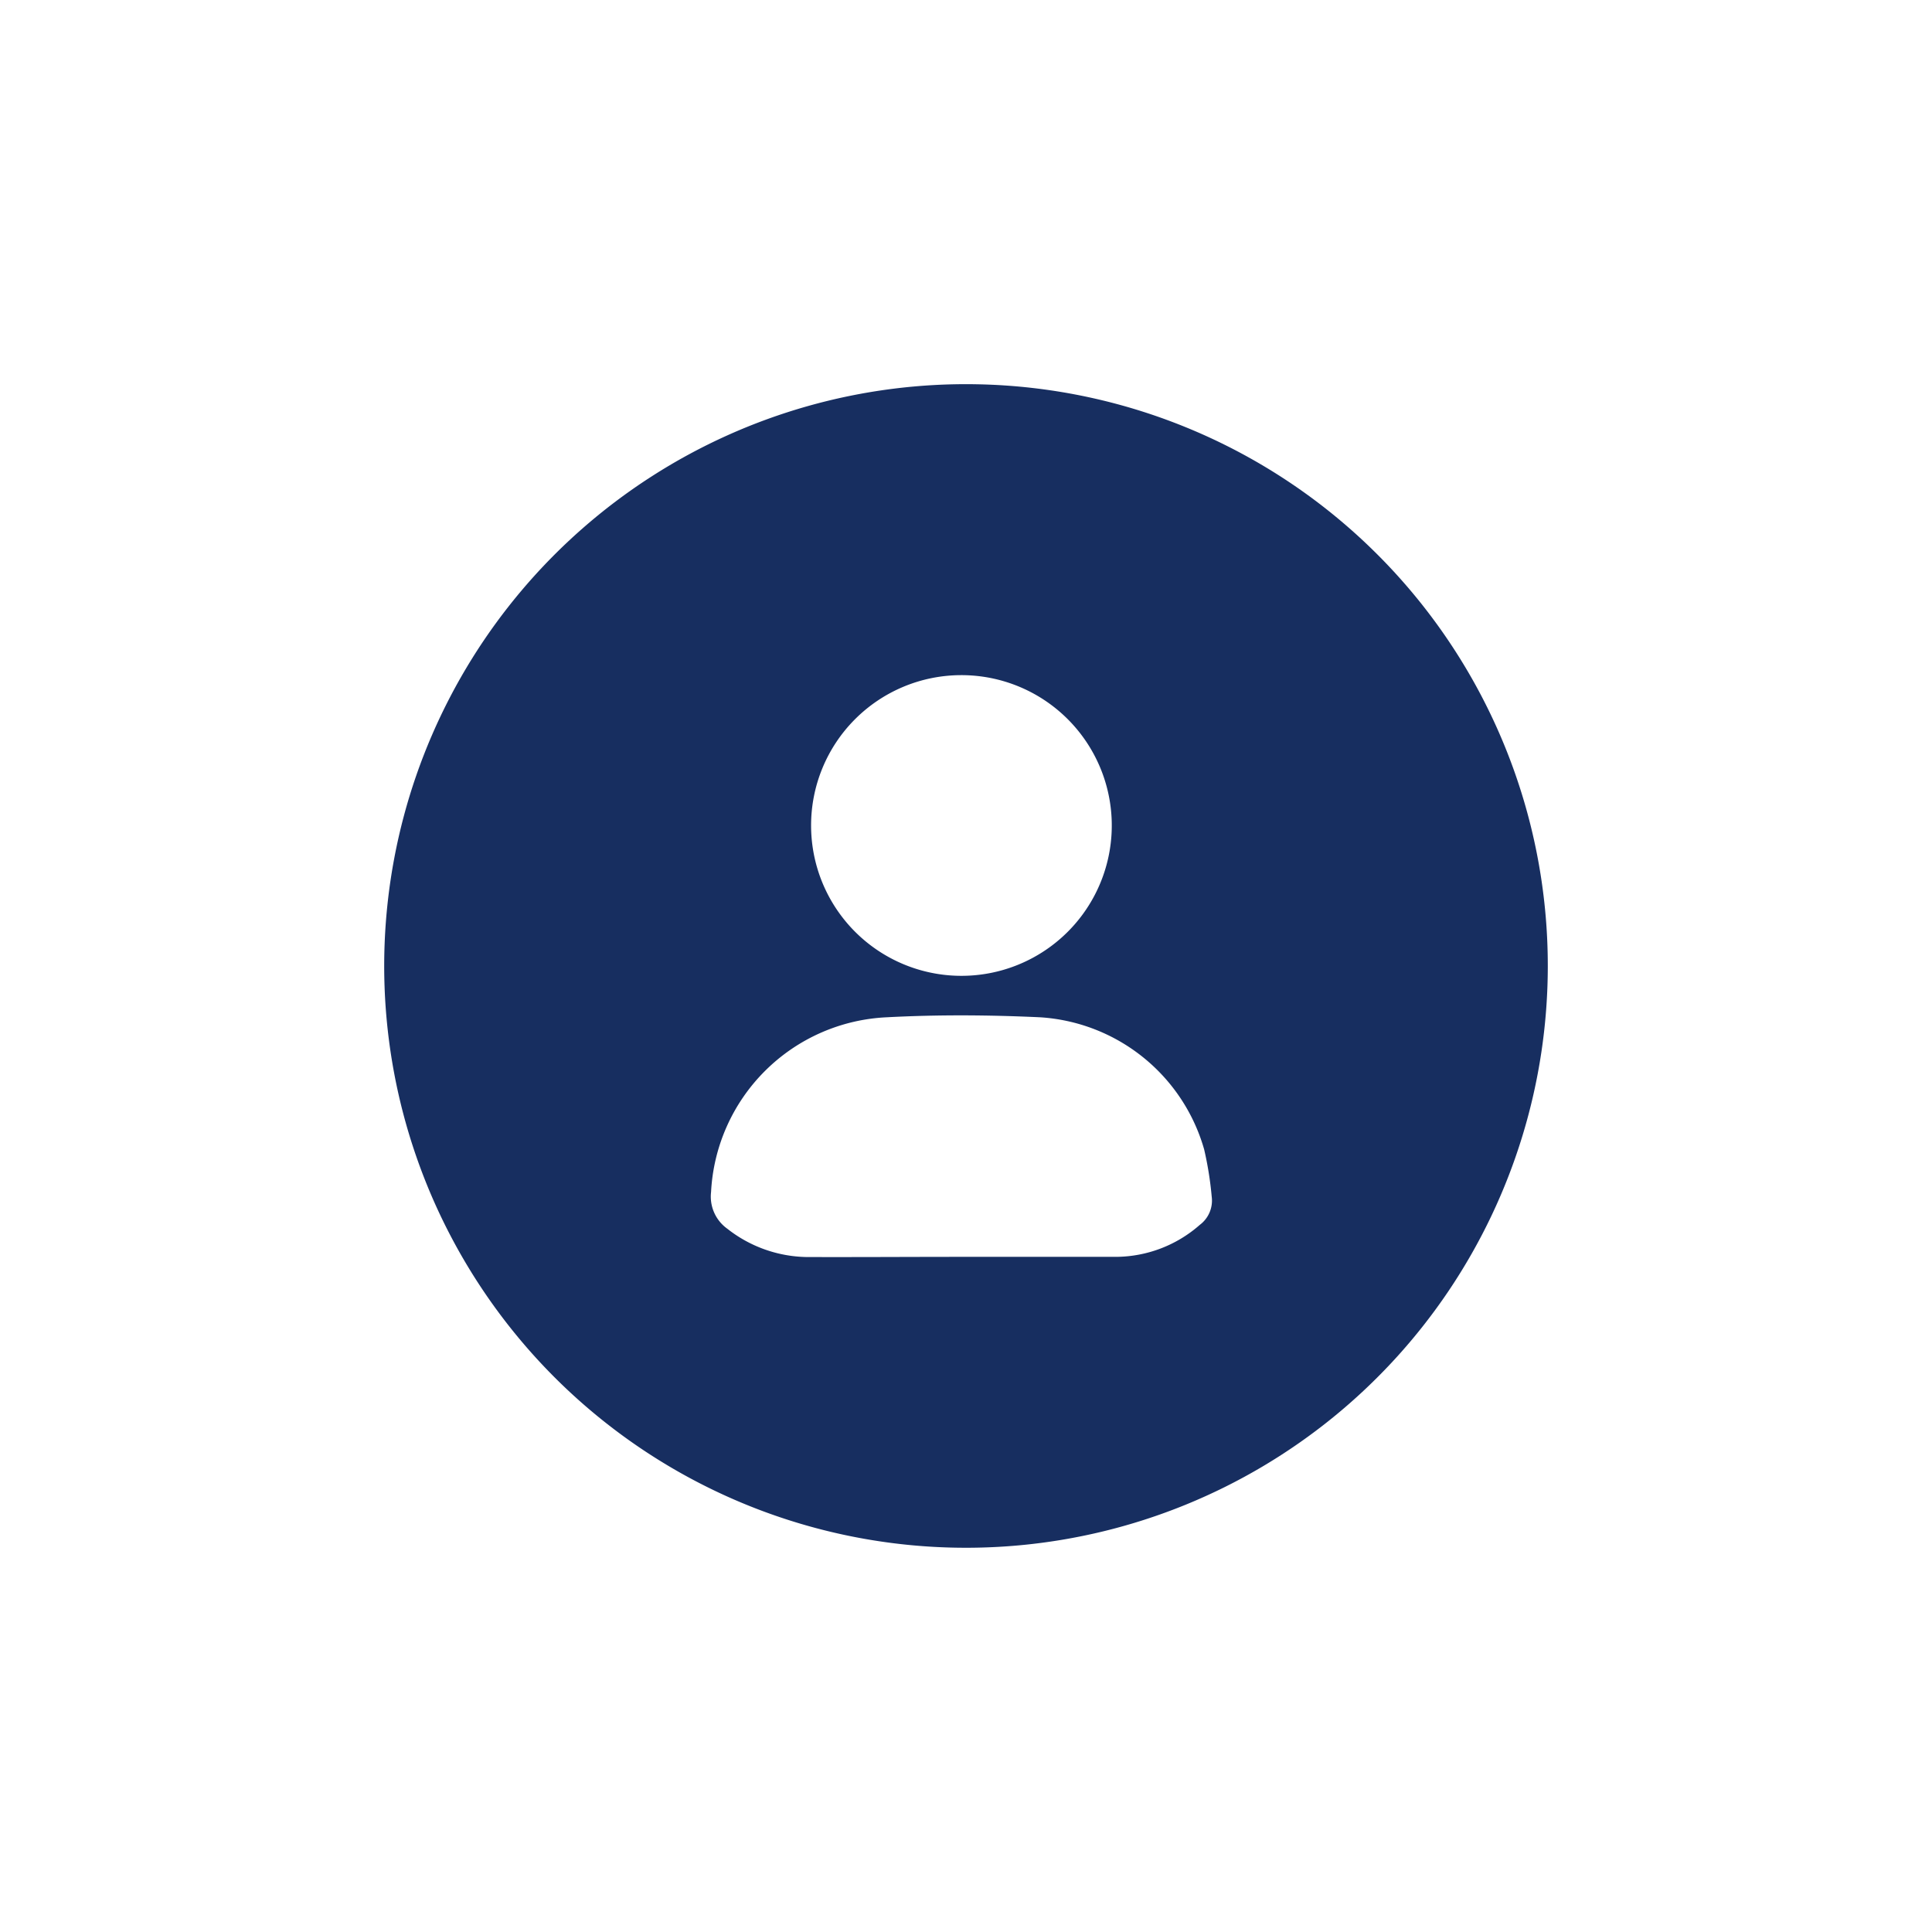 <svg xmlns="http://www.w3.org/2000/svg" width="22" height="22" viewBox="0 0 22 22"><defs><style>.a{fill:none;}.b{fill:#172e60;}</style></defs><g transform="translate(-68 -657)"><rect class="a" width="22" height="22" transform="translate(68 657)"/><path class="b" d="M4202.018,1534.518a6.625,6.625,0,1,1-6.492-6.629A6.623,6.623,0,0,1,4202.018,1534.518Zm-6.681,3.307h0c.588,0,1.176,0,1.763,0a1.456,1.456,0,0,0,.955-.364.345.345,0,0,0,.136-.321,3.939,3.939,0,0,0-.086-.538,2.078,2.078,0,0,0-1.869-1.505c-.582-.027-1.165-.031-1.746,0a2.1,2.1,0,0,0-2,1.99.449.449,0,0,0,.184.417,1.5,1.5,0,0,0,.9.323C4194.155,1537.829,4194.746,1537.825,4195.337,1537.825Zm-1.708-4.91a1.712,1.712,0,1,0,1.7-1.714A1.711,1.711,0,0,0,4193.629,1532.915Z" transform="translate(-4116.393 -866.513)"/></g></svg>